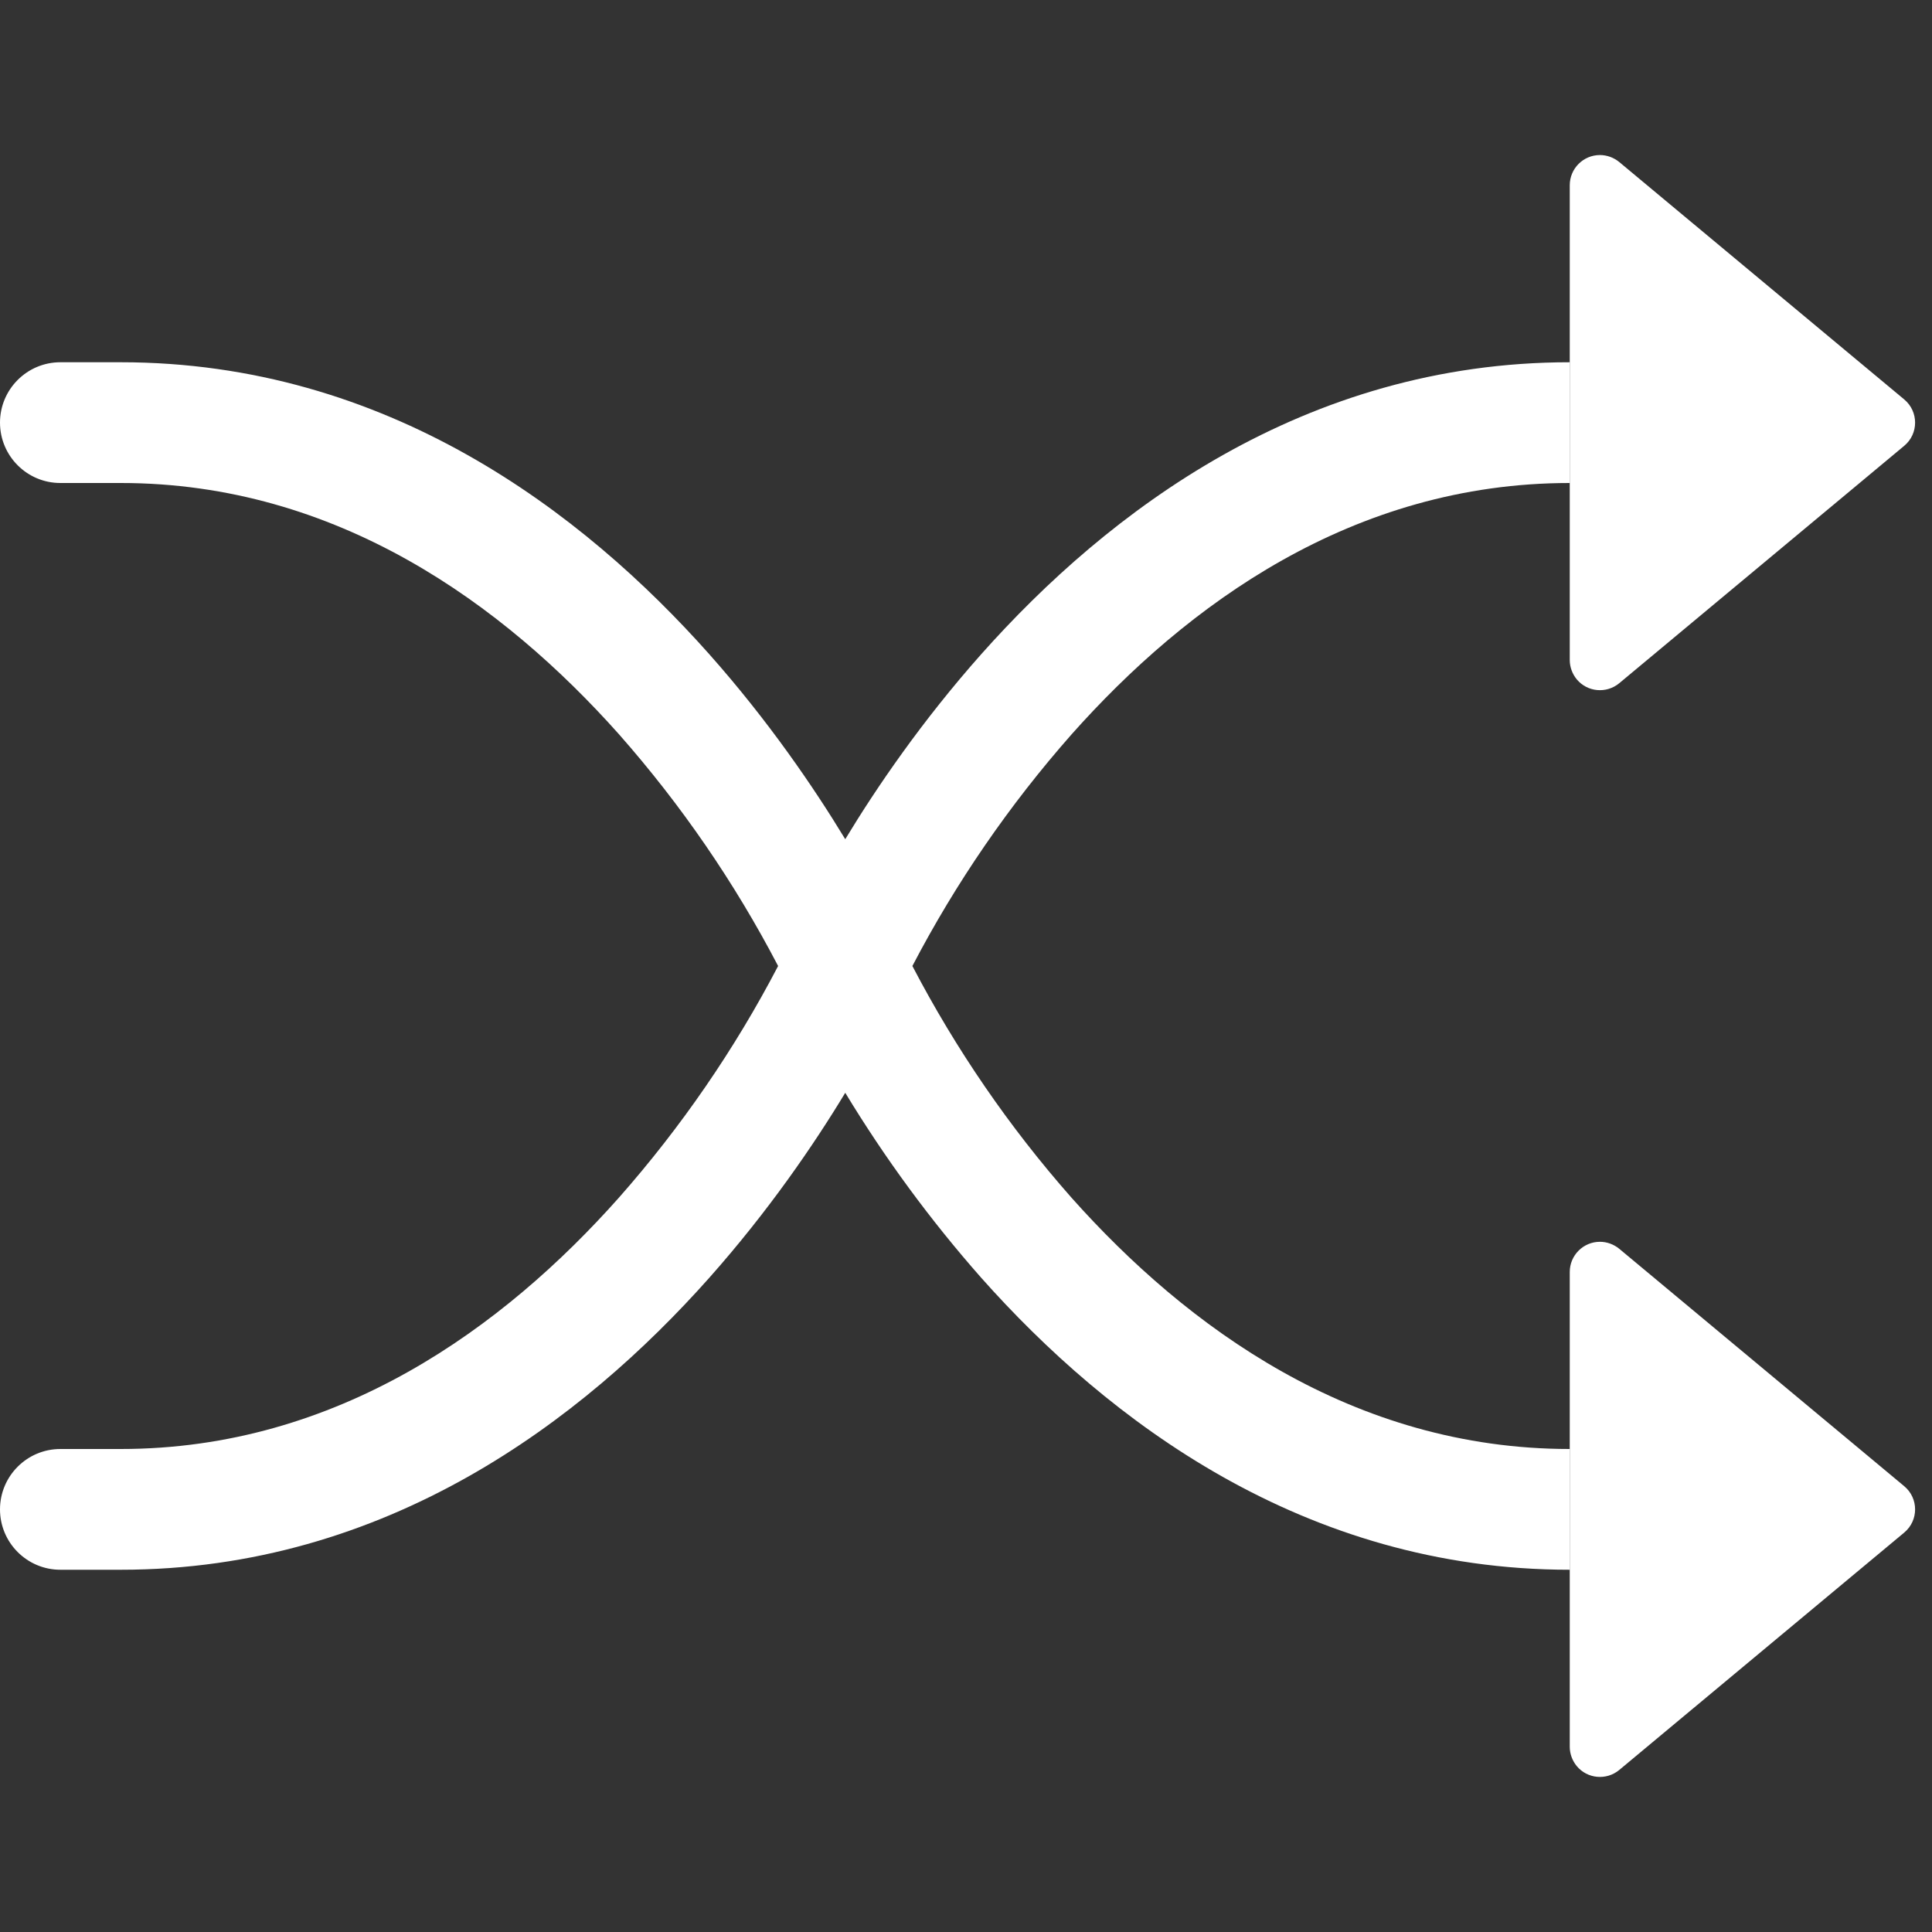 <svg width="16" height="16" xmlns="http://www.w3.org/2000/svg" xmlns:xlink="http://www.w3.org/1999/xlink" xml:space="preserve" overflow="hidden"><rect width="100%" height="100%" fill="#333333" stroke="none"/><defs><clipPath id="clip0"><rect x="668" y="213" width="16" height="16"/></clipPath></defs><g clip-path="url(#clip0)" transform="translate(-668 -213)"><path d="M668 216.5C668 216.224 668.224 216 668.5 216L669 216C671.202 216 672.827 217.24 673.874 218.418 674.364 218.97 674.739 219.52 675 219.95 675.26 219.52 675.636 218.97 676.126 218.418 677.173 217.24 678.798 216 681 216L681 217C679.202 217 677.827 218.01 676.874 219.082 676.359 219.666 675.916 220.31 675.556 221 675.916 221.69 676.358 222.334 676.873 222.918 677.828 223.99 679.204 225 681 225L681 226C678.798 226 677.173 224.76 676.126 223.582 675.706 223.106 675.329 222.593 675 222.05 674.74 222.48 674.364 223.03 673.874 223.582 672.827 224.76 671.202 226 669 226L668.5 226C668.224 226 668 225.776 668 225.5 668 225.224 668.224 225 668.5 225L669 225C670.798 225 672.173 223.99 673.126 222.918 673.641 222.334 674.084 221.69 674.444 221 674.084 220.31 673.642 219.666 673.127 219.082 672.172 218.01 670.796 217 669 217L668.5 217C668.224 217 668 216.776 668 216.5Z" fill="#FFFFFF" fill-rule="evenodd"/><path d="M681 218.466 681 214.534C681 214.396 681.112 214.284 681.25 214.284 681.308 214.284 681.365 214.305 681.41 214.342L683.77 216.308C683.89 216.408 683.89 216.592 683.77 216.692L681.41 218.658C681.304 218.746 681.146 218.732 681.058 218.626 681.021 218.581 681 218.524 681 218.466ZM681 227.466 681 223.534C681 223.396 681.112 223.284 681.25 223.284 681.308 223.284 681.365 223.305 681.41 223.342L683.77 225.308C683.89 225.408 683.89 225.592 683.77 225.692L681.41 227.658C681.304 227.746 681.146 227.732 681.058 227.626 681.021 227.581 681 227.524 681 227.466Z" fill="#FFFFFF"/></g></svg>